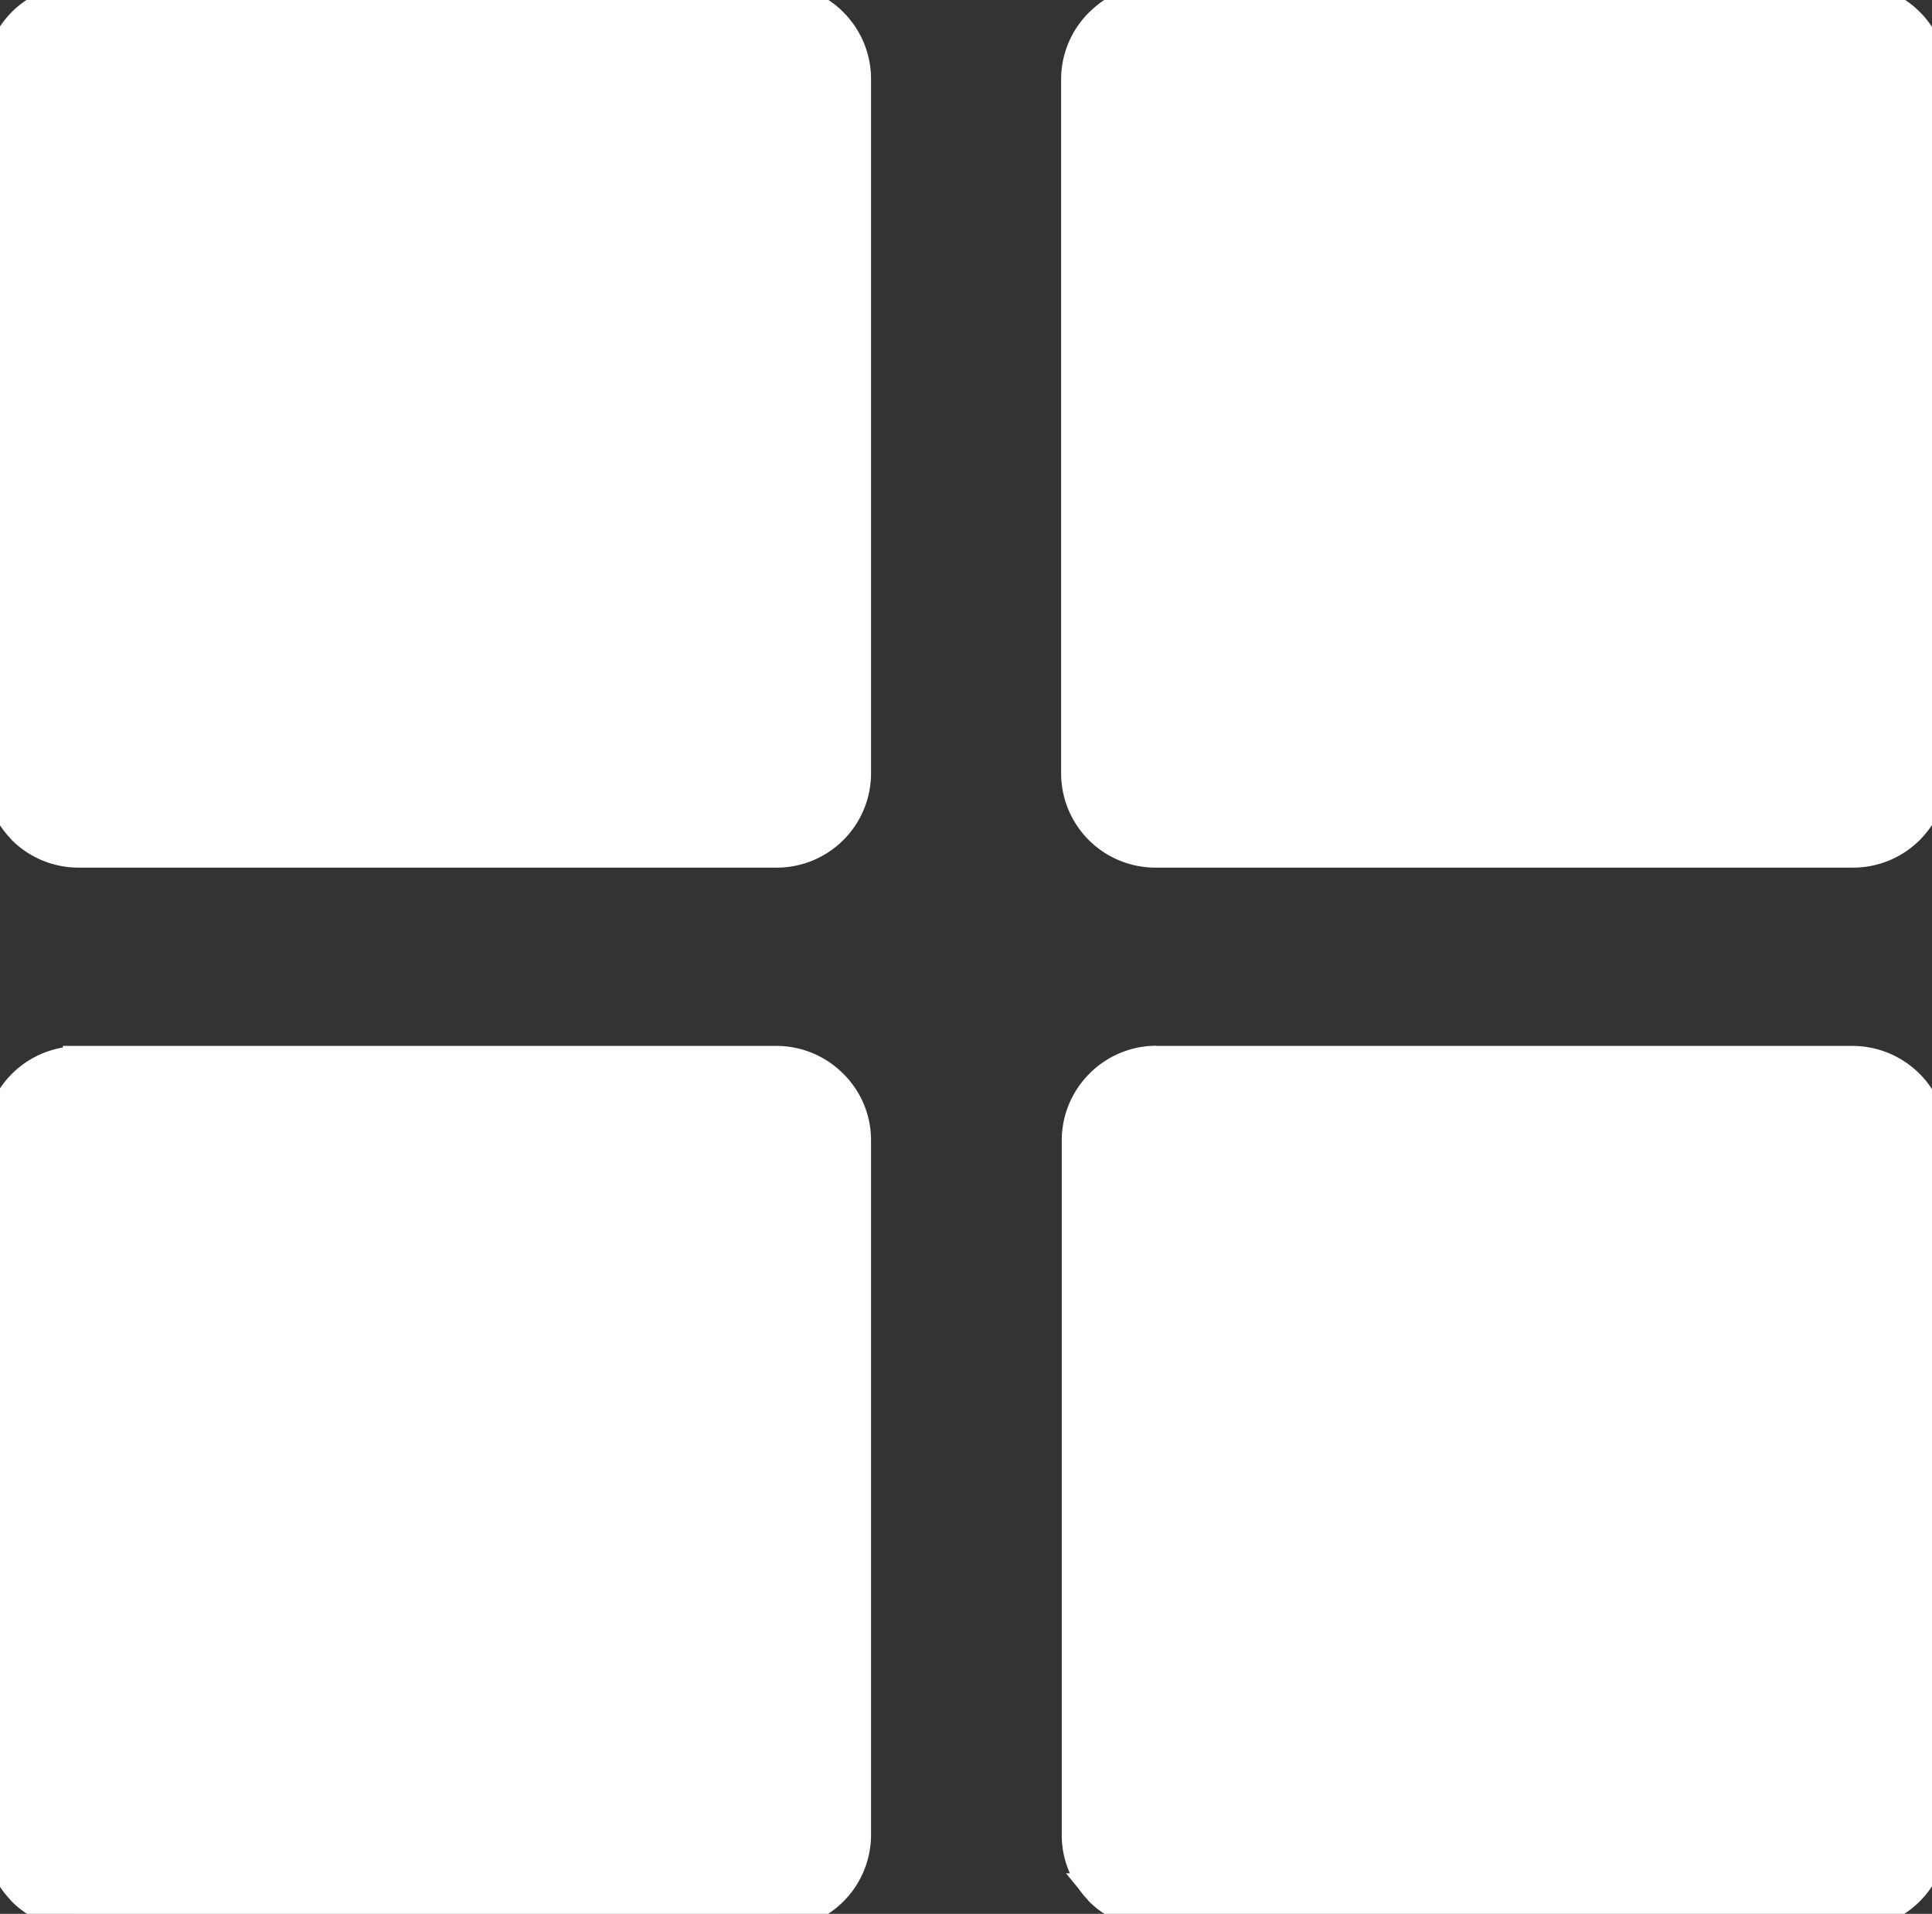 <svg fill="white" stroke-width="2" stroke="white"
     id="Layer_1" data-name="Layer 1" xmlns="http://www.w3.org/2000/svg" viewBox="0 0 122.88 121.74"><rect x="0" y="0" width="122.88" height="121.74" fill="#333333" stroke="none"/><title>categories</title>
     <path d="M5,0H49.39a5,5,0,0,1,3.53,1.47A5,5,0,0,1,54.4,5V49.19a5,5,0,0,1-5,5H5a5,5,0,0,1-3.55-1.47l-.09-.11A5,5,0,0,1,0,49.19V5A5,5,0,0,1,5,0ZM73.49,67.53h44.37a5.05,5.05,0,0,1,5,5v44.17a5,5,0,0,1-5,5H73.49A5,5,0,0,1,70,120.27l-.09-.11a4.94,4.94,0,0,1-1.38-3.44V72.55A5,5,0,0,1,70,69l.1-.1a5,5,0,0,1,3.44-1.38ZM5,67.53H49.39A5,5,0,0,1,52.92,69a4.94,4.94,0,0,1,1.48,3.54v44.17a5,5,0,0,1-5,5H5a5,5,0,0,1-3.55-1.47l-.09-.11A5,5,0,0,1,0,116.72V72.55a5,5,0,0,1,5-5ZM73.49,0h44.37a5,5,0,0,1,5,5V49.19a5,5,0,0,1-5,5H73.49a5,5,0,0,1-5-5V5A5,5,0,0,1,70,1.47l.1-.09A5,5,0,0,1,73.49,0Z"/></svg>
